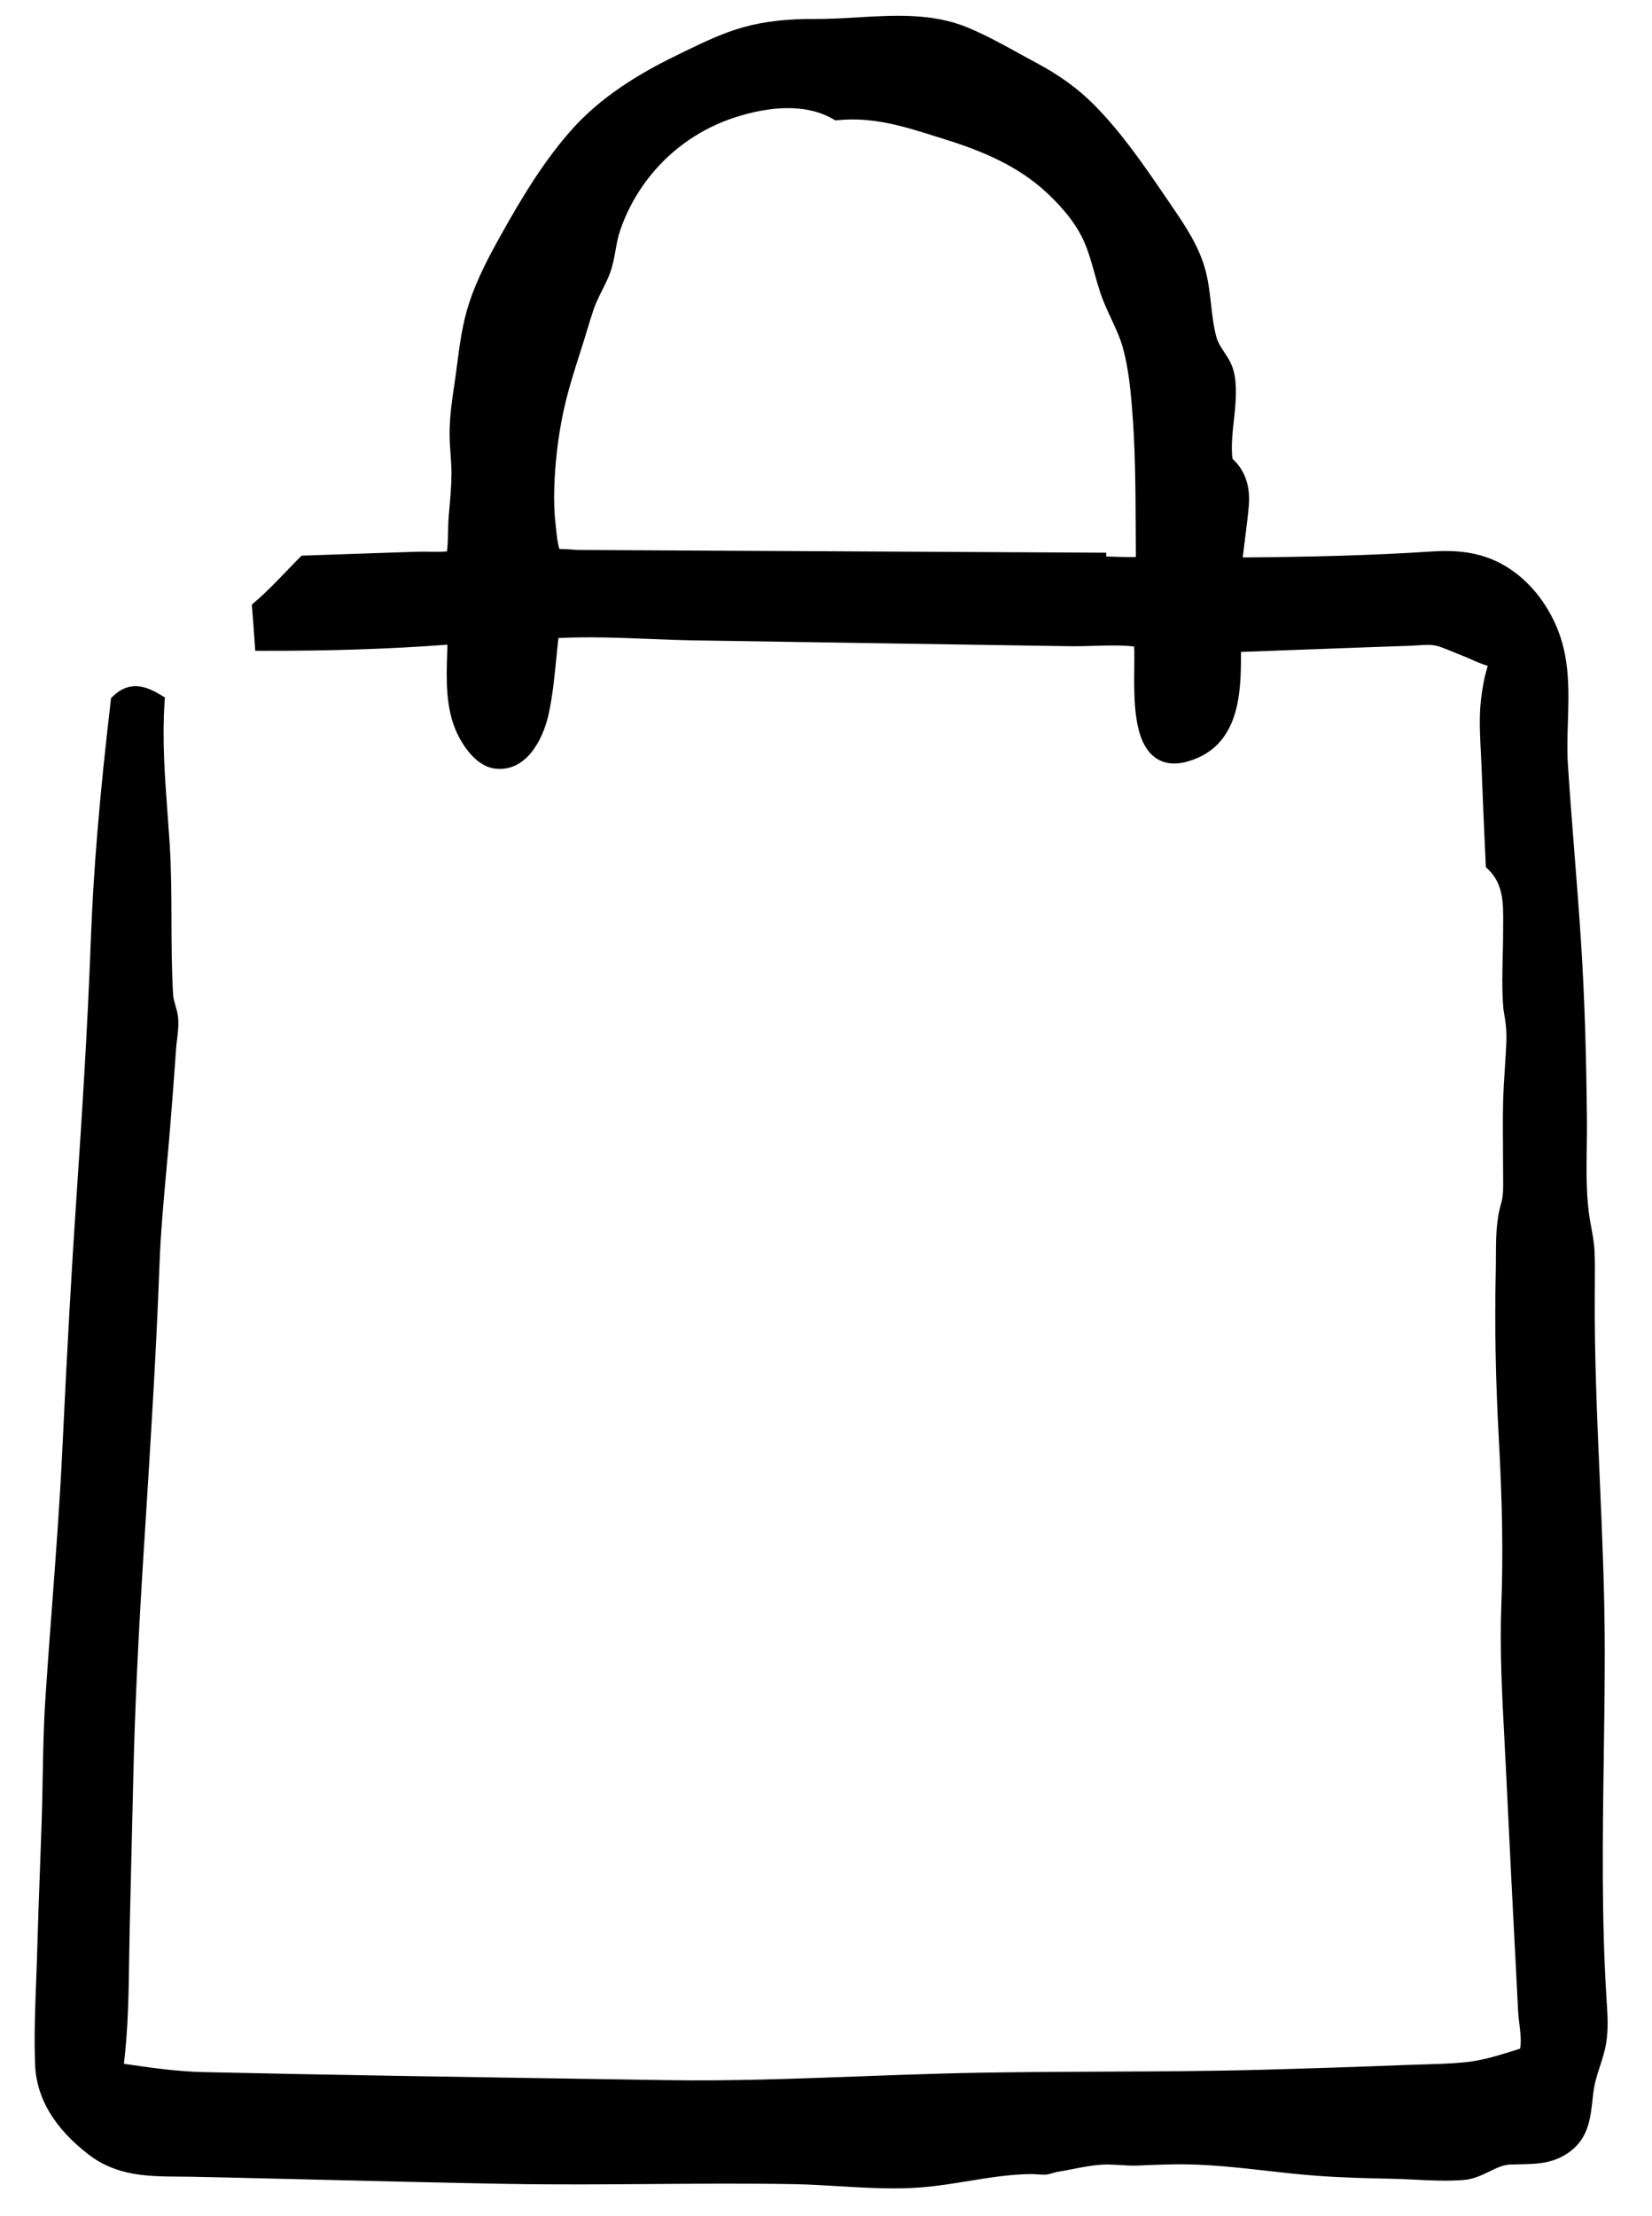 <?xml version="1.0" encoding="utf-8"?>
<!-- Generator: Adobe Illustrator 17.0.2, SVG Export Plug-In . SVG Version: 6.00 Build 0)  -->
<!DOCTYPE svg PUBLIC "-//W3C//DTD SVG 1.1//EN" "http://www.w3.org/Graphics/SVG/1.1/DTD/svg11.dtd">
<svg version="1.1" id="Calque_1" xmlns="http://www.w3.org/2000/svg" xmlns:xlink="http://www.w3.org/1999/xlink" x="0px" y="0px"
	 width="104.566px" height="140.252px" viewBox="0 0 104.566 140.252" enable-background="new 0 0 104.566 140.252"
	 xml:space="preserve">
<path d="M101.7,126.714l-0.499,0.028l0,0l0.499-0.032v0c-0.334-5.152-0.26-10.422-0.187-15.519c0.032-2.236,0.064-4.471,0.063-6.701
	c-0.001-3.651-0.163-7.351-0.319-10.928c-0.167-3.846-0.341-7.823-0.315-11.738l0.004-0.515c0.006-0.687,0.013-1.376-0.015-2.062
	c-0.022-0.553-0.119-1.083-0.213-1.596c-0.058-0.314-0.115-0.628-0.155-0.947c-0.165-1.333-0.146-2.75-0.126-4.119
	c0.008-0.579,0.016-1.155,0.01-1.724c-0.04-4.311-0.157-7.868-0.37-11.196c-0.121-1.887-0.27-3.772-0.418-5.658
	c-0.147-1.87-0.295-3.74-0.415-5.611c-0.058-0.899-0.029-1.825-0.001-2.721c0.064-2.042,0.13-4.154-0.796-6.19
	c-0.73-1.604-1.834-2.876-3.195-3.68c-1.619-0.957-3.284-0.99-4.7-0.898c-3.842,0.251-7.714,0.34-11.891,0.372
	c0.046-0.404,0.098-0.808,0.149-1.212c0.086-0.673,0.172-1.346,0.233-2.021c0.114-1.267-0.232-2.278-1.03-3.009
	c-0.097-0.753-0.004-1.598,0.085-2.417c0.064-0.584,0.13-1.189,0.129-1.768c-0.001-0.646-0.045-1.327-0.355-1.933
	c-0.12-0.233-0.256-0.443-0.393-0.65c-0.21-0.321-0.392-0.598-0.487-0.946c-0.178-0.654-0.254-1.331-0.335-2.047
	c-0.078-0.69-0.158-1.404-0.338-2.105c-0.402-1.57-1.315-2.907-2.198-4.2l-0.286-0.419c-1.395-2.046-2.836-4.162-4.6-5.934
	c-1.018-1.022-2.188-1.869-3.684-2.666c-0.364-0.193-0.725-0.393-1.087-0.592c-1.032-0.568-2.099-1.155-3.214-1.619
	c-2.229-0.925-4.658-0.779-7.007-0.64c-0.903,0.054-1.767,0.102-2.599,0.099c-1.807-0.015-3.272,0.155-4.601,0.525
	c-1.275,0.355-2.483,0.938-3.652,1.501L43.038,3.4c-1.881,0.903-4.625,2.368-6.713,4.654c-1.847,2.022-3.36,4.563-4.597,6.781
	c-0.743,1.331-1.511,2.761-2.028,4.325c-0.428,1.292-0.603,2.645-0.773,3.953c-0.059,0.455-0.118,0.908-0.187,1.359
	c-0.131,0.853-0.255,1.771-0.281,2.705c-0.014,0.521,0.022,1.035,0.058,1.532c0.029,0.413,0.06,0.826,0.059,1.242
	c-0.001,0.788-0.075,1.598-0.145,2.381l-0.024,0.266c-0.03,0.34-0.038,0.695-0.046,1.053c-0.009,0.418-0.018,0.848-0.068,1.245
	c-0.347,0.035-0.725,0.028-1.095,0.021c-0.251-0.005-0.5-0.007-0.738-0.001c-0.864,0.026-1.728,0.056-2.592,0.086
	c-1.526,0.054-3.053,0.108-4.579,0.157l-0.198,0.006l-0.14,0.14c-0.29,0.29-0.573,0.585-0.855,0.88
	c-0.625,0.65-1.27,1.322-1.962,1.911l-0.195,0.166l0.02,0.255c0.059,0.734,0.117,1.468,0.165,2.203l0.031,0.465l0.466,0.002
	c4.181,0.01,8.019-0.109,11.701-0.387c-0.005,0.173-0.01,0.348-0.016,0.524c-0.055,1.654-0.116,3.529,0.635,5.1
	c0.296,0.618,1.122,2.071,2.404,2.219c1.914,0.231,3.021-1.753,3.396-3.51c0.242-1.141,0.355-2.293,0.465-3.408
	c0.044-0.448,0.088-0.896,0.14-1.344c1.894-0.098,3.855-0.02,5.755,0.056c0.998,0.04,1.993,0.079,2.977,0.094L67.8,40.898
	c0.463,0.005,0.947-0.008,1.438-0.023c0.86-0.027,1.746-0.053,2.55,0.04c0.018,0.347,0.013,0.803,0.008,1.307
	c-0.021,2.088-0.048,4.686,1.292,5.699c0.56,0.423,1.276,0.51,2.129,0.259c3.253-0.957,3.353-4.318,3.329-6.922
	c2.775-0.105,5.55-0.208,8.325-0.306l2.34-0.081c0.163-0.005,0.327-0.016,0.492-0.027c0.512-0.035,0.995-0.067,1.41,0.078
	c0.35,0.122,0.693,0.264,1.036,0.406c0.209,0.086,0.418,0.172,0.628,0.254c0.115,0.045,0.244,0.103,0.382,0.165
	c0.318,0.143,0.665,0.297,1.005,0.387c-0.027,0.128-0.065,0.266-0.102,0.395c-0.043,0.154-0.084,0.303-0.111,0.44
	c-0.095,0.482-0.209,1.123-0.254,1.792c-0.062,0.943-0.013,1.899,0.035,2.824c0.017,0.319,0.033,0.637,0.045,0.953
	c0.077,2.047,0.168,4.093,0.264,6.139l0.009,0.197l0.141,0.138c0.976,0.953,0.965,2.136,0.954,3.506l-0.003,0.458
	c0,0.503-0.013,1.011-0.025,1.521c-0.026,1.032-0.052,2.099,0.03,3.185c0.009,0.116,0.017,0.21,0.038,0.329
	c0.125,0.708,0.191,1.26,0.161,1.985c-0.022,0.528-0.057,1.057-0.092,1.585c-0.048,0.727-0.095,1.453-0.112,2.179
	c-0.023,1.016-0.015,2.033-0.008,3.05c0.004,0.504,0.008,1.009,0.008,1.513l0.002,0.323c0.006,0.537,0.011,1.044-0.125,1.506
	c-0.326,1.105-0.329,2.268-0.333,3.392c0,0.295-0.001,0.59-0.008,0.882c-0.078,3.345-0.016,6.803,0.19,10.571
	c0.229,4.199,0.279,7.456,0.162,10.56c-0.107,2.849,0.047,5.746,0.196,8.548c0.038,0.711,0.076,1.421,0.109,2.13l0.318,6.508
	c0.072,1.469,0.149,2.938,0.227,4.406l0.058,1.107c0.054,1.021,0.106,2.042,0.155,3.063c0.01,0.211,0.041,0.464,0.074,0.735
	c0.063,0.513,0.146,1.188,0.045,1.601l-0.28,0.088c-1.053,0.332-2.141,0.674-3.229,0.775c-0.908,0.085-1.848,0.112-2.757,0.138
	c-0.392,0.011-0.784,0.022-1.174,0.038c-2.904,0.115-5.808,0.209-8.713,0.29c-3.417,0.095-6.895,0.11-10.258,0.124
	c-3.291,0.014-6.693,0.028-10.042,0.118c-1.801,0.048-3.601,0.115-5.4,0.182c-3.992,0.147-8.121,0.303-12.181,0.237l-11.611-0.182
	c-3.893-0.062-7.785-0.127-11.677-0.202c-2.003-0.039-4.005-0.08-6.008-0.124c-1.675-0.037-3.284-0.27-4.987-0.518l-0.052-0.007
	c0.27-2.234,0.303-4.509,0.334-6.714c0.01-0.678,0.02-1.355,0.036-2.03l0.229-9.596c0.099-4.094,0.302-8.5,0.64-13.867l0.104-1.649
	c0.345-5.469,0.702-11.125,0.908-16.697c0.075-2.032,0.264-4.106,0.447-6.111c0.086-0.947,0.172-1.894,0.248-2.839
	c0.125-1.579,0.247-3.159,0.357-4.739c0.013-0.186,0.037-0.381,0.061-0.578c0.055-0.462,0.113-0.94,0.065-1.402
	c-0.028-0.272-0.1-0.52-0.169-0.759c-0.068-0.235-0.133-0.458-0.146-0.676c-0.092-1.547-0.097-3.134-0.103-4.668
	c-0.005-1.611-0.011-3.276-0.116-4.914c-0.041-0.632-0.087-1.259-0.133-1.885c-0.177-2.404-0.345-4.676-0.189-7.046l0.02-0.305
	l-0.263-0.157c-0.936-0.558-1.946-0.935-3.013,0.072L7.029,44.18L7.008,44.36c-0.707,6.043-1.095,10.715-1.26,15.147
	C5.543,65.023,5.191,70.575,4.84,75.753c-0.311,4.601-0.587,9.534-0.895,15.996c-0.158,3.326-0.412,6.705-0.657,9.972
	c-0.146,1.938-0.291,3.876-0.418,5.815c-0.108,1.653-0.139,3.328-0.168,4.948c-0.017,0.944-0.034,1.889-0.066,2.833l-0.104,2.904
	c-0.064,1.746-0.129,3.491-0.177,5.237c-0.018,0.64-0.042,1.283-0.067,1.928c-0.066,1.743-0.135,3.545-0.065,5.306
	c0.083,2.091,1.223,3.997,3.386,5.664c1.778,1.37,3.791,1.383,5.736,1.396l0.792,0.009c1.244,0.023,2.489,0.053,3.733,0.083
	l5.841,0.139c3.499,0.085,6.998,0.17,10.497,0.231c3.012,0.051,6.073,0.029,9.032,0.007c2.962-0.022,6.025-0.045,9.035,0.008
	c0.939,0.017,1.883,0.074,2.829,0.13c1.131,0.068,2.285,0.138,3.441,0.138c0.76,0,1.521-0.03,2.276-0.11
	c0.83-0.088,1.66-0.223,2.463-0.354c0.635-0.103,1.271-0.207,1.909-0.288c0.812-0.103,1.472-0.152,2.076-0.153
	c0.13,0,0.241,0.008,0.363,0.016c0.195,0.013,0.391,0.024,0.581,0.015c0.104-0.006,0.228-0.04,0.454-0.104
	c0.087-0.025,0.178-0.052,0.247-0.069l0.01,0.003l0.124-0.021c0.283-0.047,0.569-0.103,0.858-0.16
	c0.724-0.141,1.472-0.287,2.171-0.287c0.243,0.002,0.538,0.017,0.805,0.034c0.387,0.025,0.772,0.048,1.174,0.03
	c0.772-0.036,1.544-0.064,2.317-0.076c1.94-0.023,3.882,0.192,5.761,0.404c1.085,0.123,2.208,0.25,3.331,0.33
	c1.577,0.113,3.157,0.151,4.64,0.18c0.474,0.009,0.955,0.033,1.438,0.057c1.016,0.051,2.066,0.102,3.087,0.022
	c0.646-0.051,1.18-0.312,1.65-0.542c0.436-0.213,0.847-0.414,1.304-0.436c0.22-0.01,0.437-0.014,0.65-0.018
	c1.073-0.02,2.184-0.04,3.231-0.873c1.075-0.855,1.21-2.072,1.329-3.146c0.05-0.449,0.097-0.873,0.203-1.276
	c0.075-0.289,0.168-0.574,0.261-0.86c0.157-0.483,0.319-0.982,0.406-1.507C101.81,128.434,101.754,127.56,101.7,126.714z
	 M36.558,34.805c-0.034-0.001-0.11-0.007-0.209-0.015c-0.415-0.031-0.715-0.048-0.943-0.047c-0.108-0.347-0.155-0.786-0.195-1.156
	l-0.034-0.305c-0.089-0.739-0.121-1.511-0.095-2.361c0.049-1.627,0.238-3.236,0.561-4.783c0.282-1.347,0.713-2.691,1.129-3.992
	l0.151-0.474c0.089-0.28,0.174-0.561,0.259-0.843c0.13-0.432,0.26-0.864,0.408-1.29c0.133-0.385,0.317-0.751,0.511-1.139
	c0.179-0.357,0.357-0.713,0.498-1.085c0.184-0.482,0.276-0.994,0.365-1.488c0.079-0.435,0.153-0.846,0.283-1.228
	c0.351-1.028,0.845-1.999,1.469-2.886c1.255-1.784,2.981-3.163,4.993-3.986c1.012-0.413,4.509-1.652,7.03-0.188l0.138,0.08
	l0.16-0.015c2.259-0.213,4.14,0.383,6.321,1.072l0.584,0.184c2.882,0.901,4.854,1.953,6.392,3.41
	c0.948,0.897,1.627,1.746,2.078,2.594c0.401,0.757,0.628,1.57,0.869,2.431c0.107,0.386,0.216,0.773,0.34,1.156
	c0.195,0.601,0.457,1.164,0.71,1.709c0.296,0.637,0.576,1.238,0.753,1.888c0.339,1.244,0.469,2.559,0.563,3.693
	c0.218,2.618,0.229,5.269,0.239,7.832c0.002,0.558,0.004,1.117,0.009,1.677c-0.438,0.014-0.892-0.001-1.333-0.015
	c-0.18-0.006-0.36-0.012-0.539-0.016V34.98L36.558,34.805z"/>
</svg>
